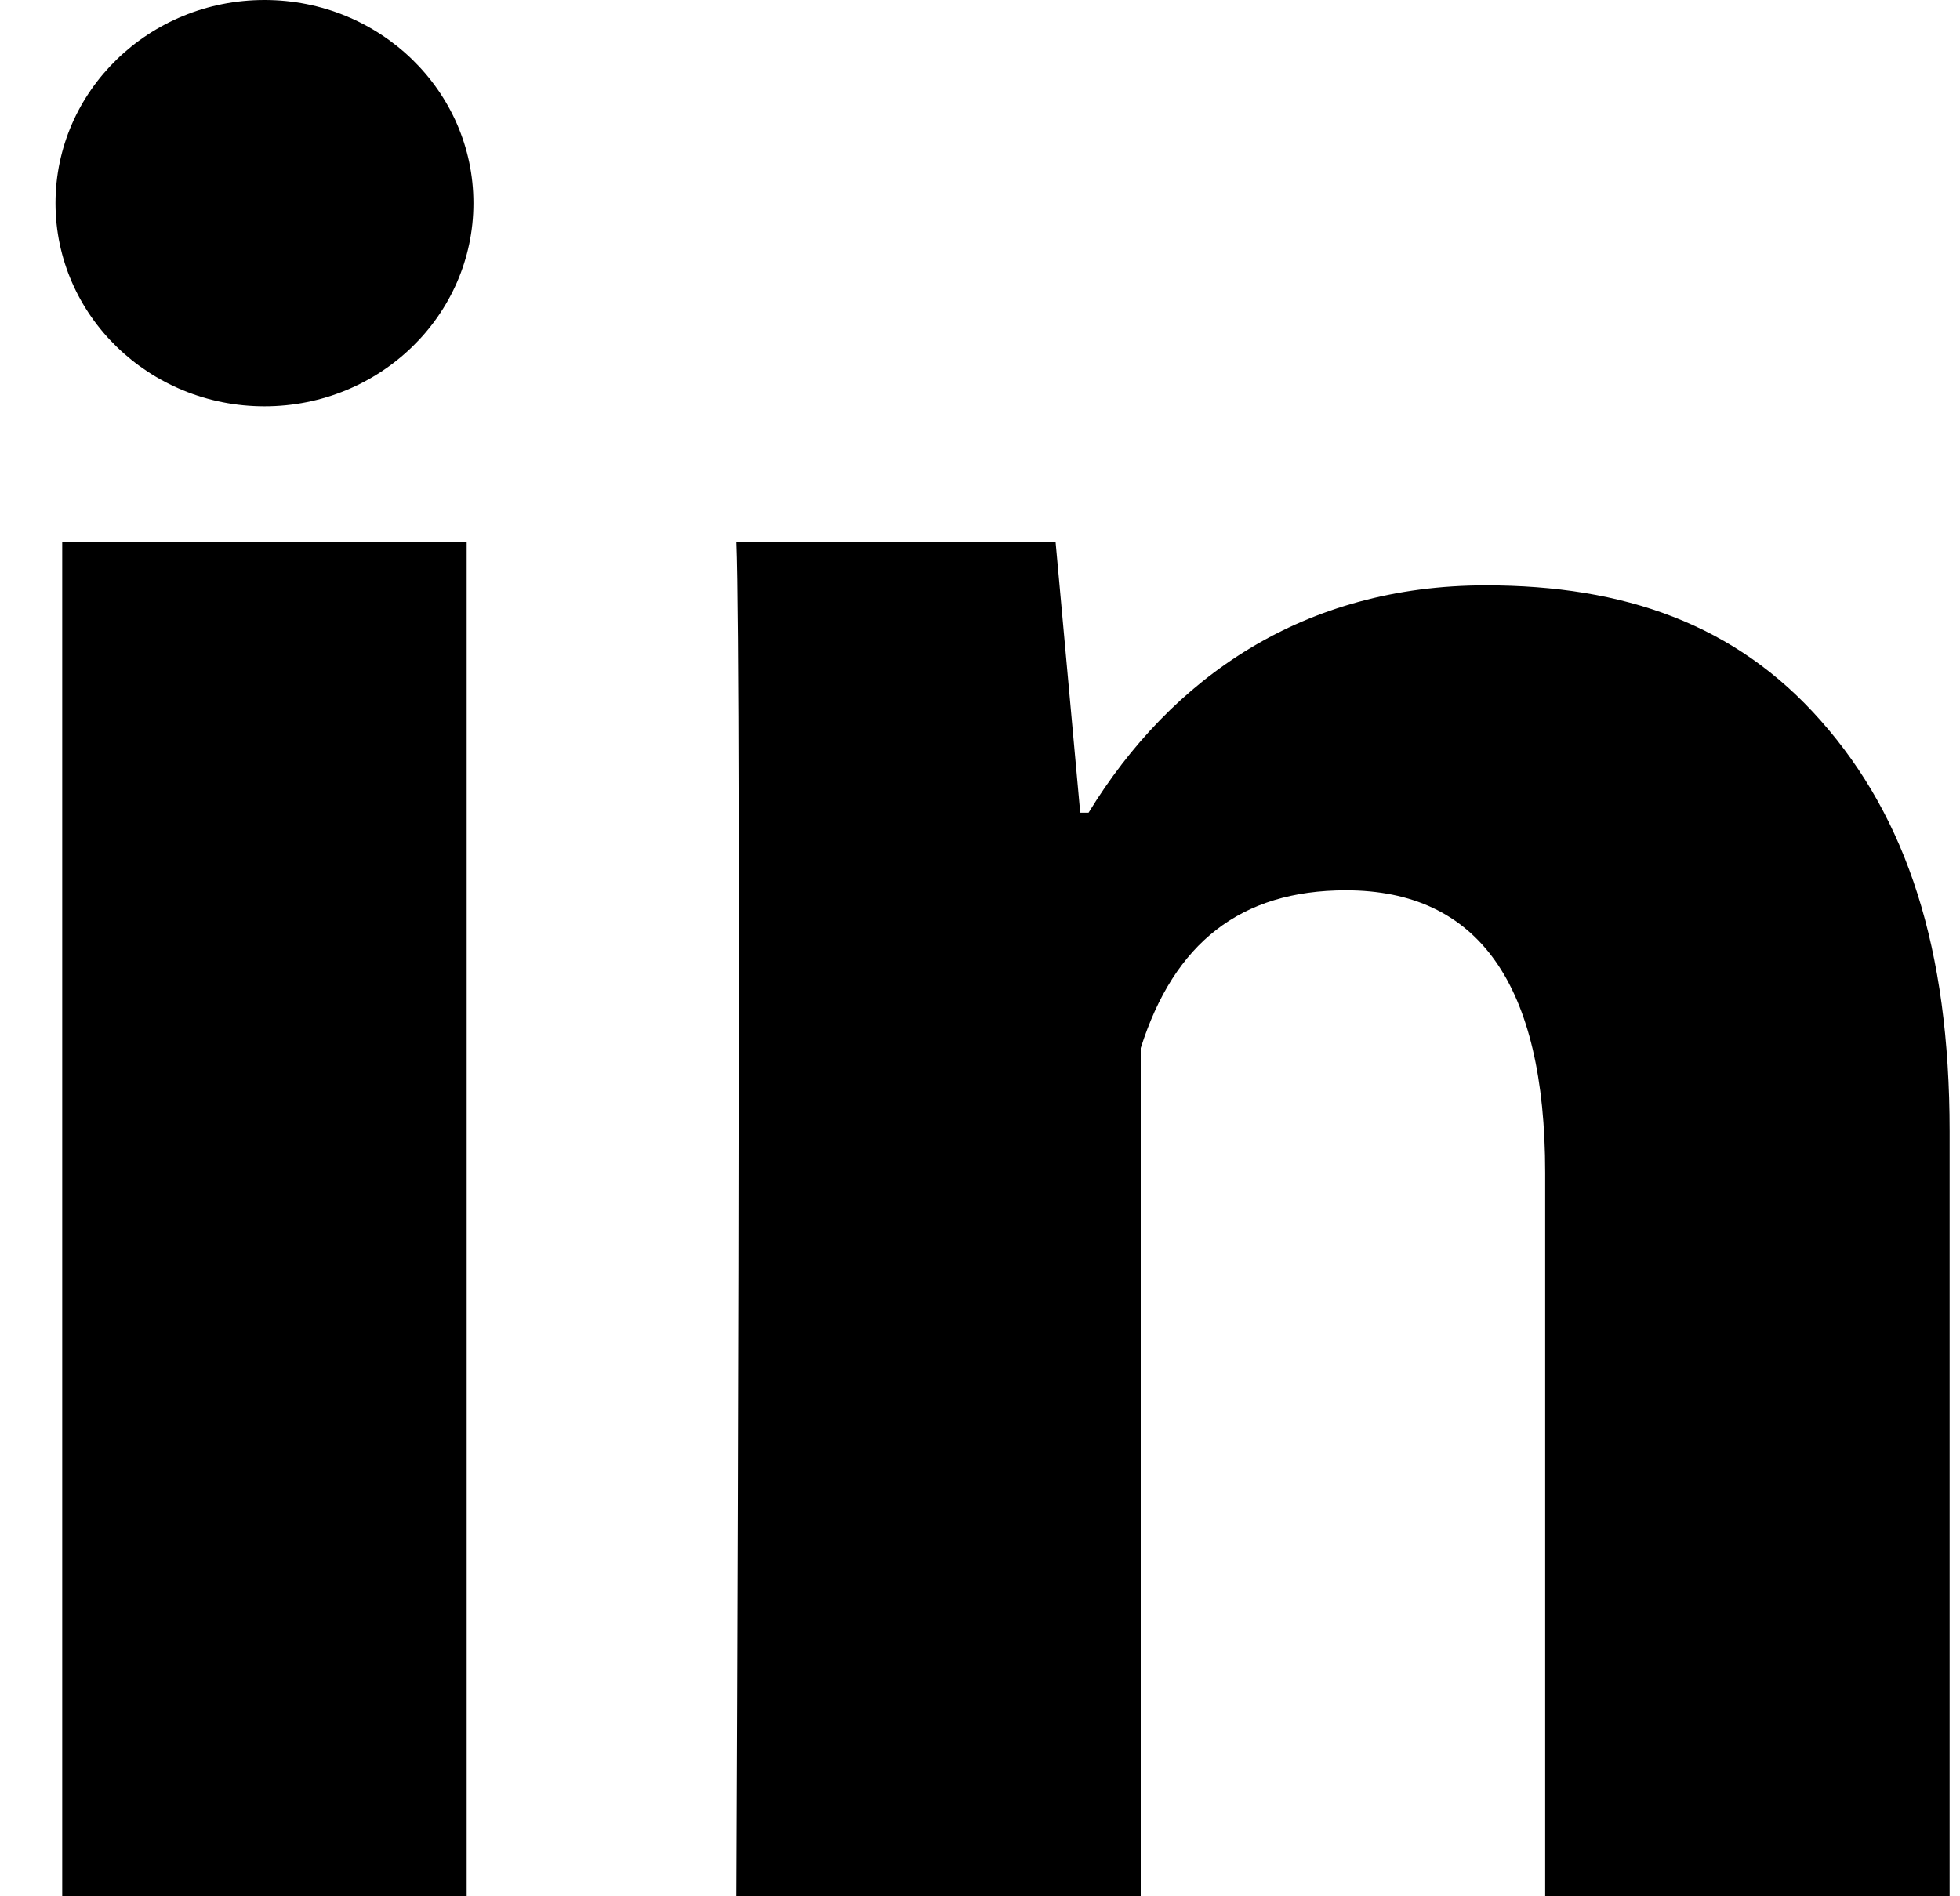 <svg width="31px" height="30px" viewBox="0 0 31 30" version="1.1" xmlns="http://www.w3.org/2000/svg" xmlns:xlink="http://www.w3.org/1999/xlink">
    <!-- Generator: Sketch 49 (51002) - http://www.bohemiancoding.com/sketch -->
    <desc>Created with Sketch.</desc>
    <defs></defs>
    <g id="Web-for-development" stroke="none" stroke-width="1" fill="none" fill-rule="evenodd">
        <g transform="translate(-271, -1857)" fill="#000000" fill-rule="nonzero" id="CTA">
            <g transform="translate(0, 1583)">
                <g id="Social-links" transform="translate(195, 274)">
                    <g id="linkedin" transform="translate(76, 0)">
                        <path d="M7.381,30 L0.984,30 L0.984,8.571 L7.381,8.571 L7.381,30 Z M30.836,30 L24.439,30 L24.439,18.553 C24.439,15.57 23.382,14.085 21.286,14.085 C19.624,14.085 18.571,14.916 18.042,16.581 C18.042,19.286 18.042,30 18.042,30 L11.646,30 C11.646,30 11.731,10.714 11.646,8.571 L16.695,8.571 L17.085,12.857 L17.217,12.857 C18.528,10.714 20.625,9.261 23.499,9.261 C25.684,9.261 27.452,9.872 28.802,11.406 C30.16,12.943 30.836,15.004 30.836,17.899 L30.836,30 Z" id="Shape"></path>
                        <ellipse id="Oval" cx="4.183" cy="3.214" rx="3.305" ry="3.214"></ellipse>
                    </g>
                </g>
            </g>
        </g>
    </g>
</svg>
